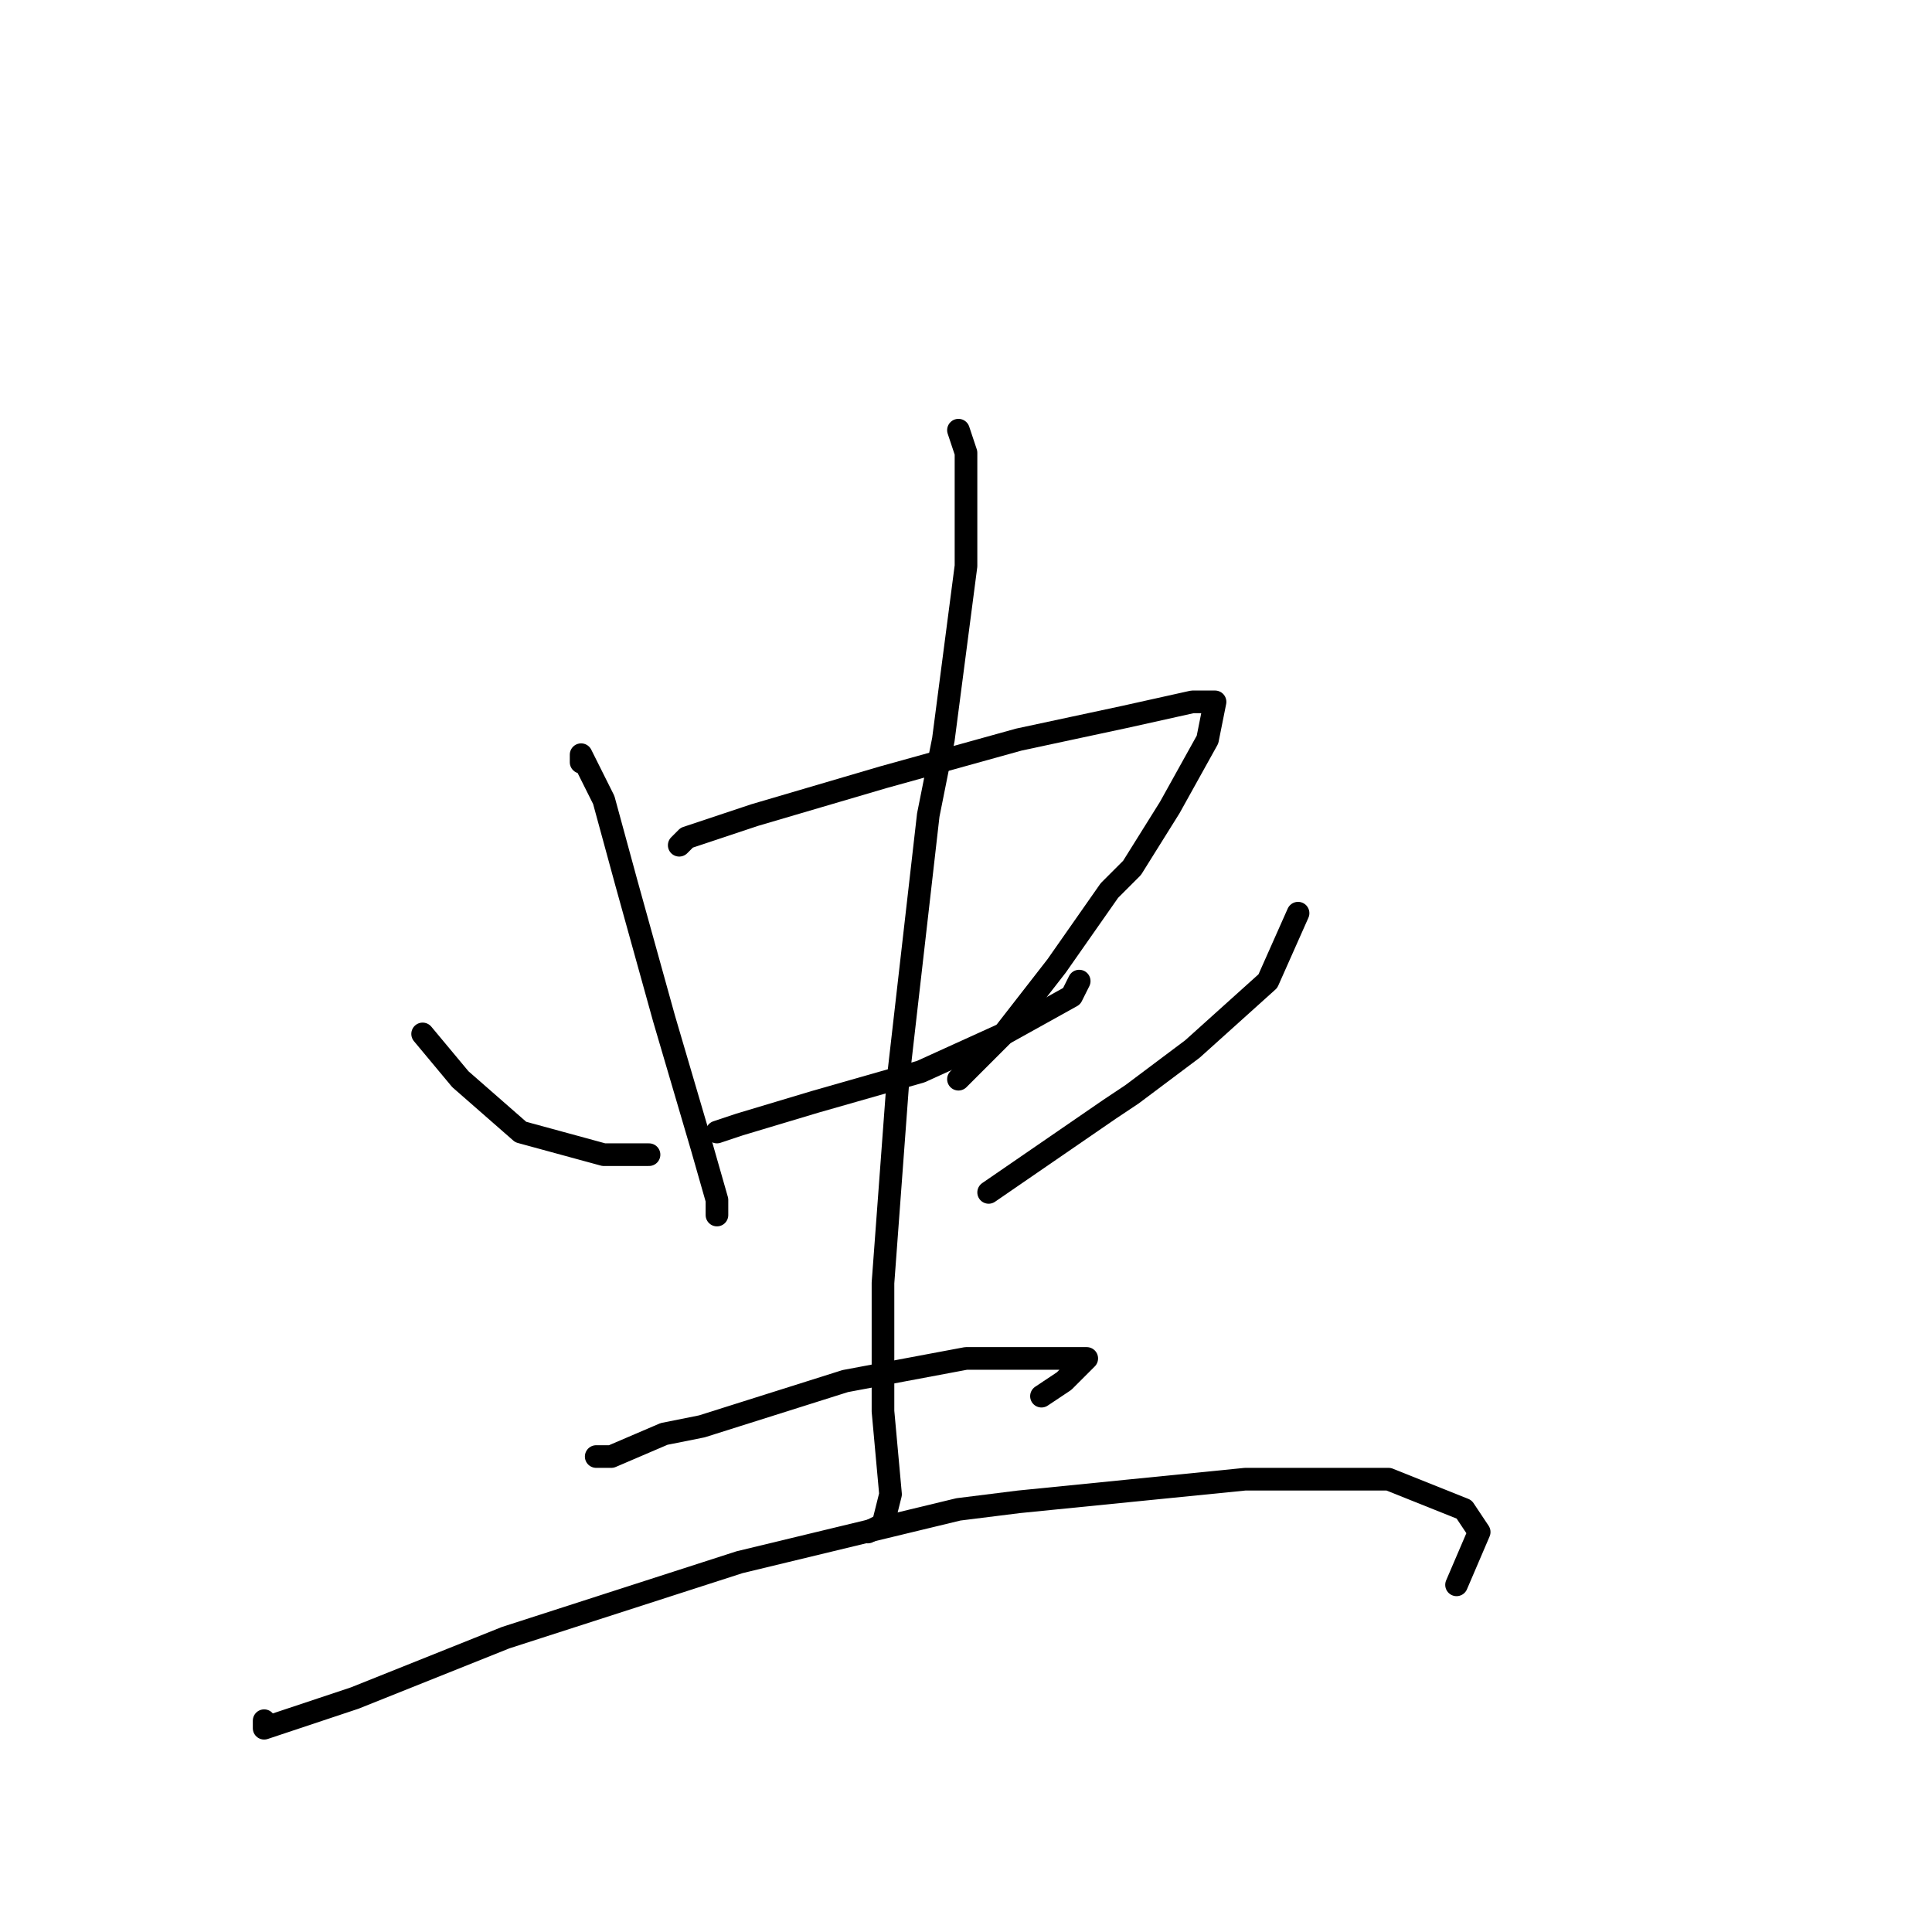 <?xml version="1.0" standalone="no"?>
    <svg width="256" height="256" xmlns="http://www.w3.org/2000/svg" version="1.1">
    <polyline stroke="black" stroke-width="3" stroke-linecap="round" fill="transparent" stroke-linejoin="round" points="77 101 77 100 80 106 83 117 88 135 93 152 95 159 95 161 95 160 95 160 " />
        <polyline stroke="black" stroke-width="3" stroke-linecap="round" fill="transparent" stroke-linejoin="round" points="90 112 91 111 100 108 117 103 135 98 149 95 158 93 161 93 160 98 155 107 150 115 147 118 140 128 133 137 128 142 127 143 127 143 " />
        <polyline stroke="black" stroke-width="3" stroke-linecap="round" fill="transparent" stroke-linejoin="round" points="95 150 98 149 108 146 122 142 133 137 142 132 143 130 143 130 " />
        <polyline stroke="black" stroke-width="3" stroke-linecap="round" fill="transparent" stroke-linejoin="round" points="127 57 128 60 128 75 125 98 123 108 119 143 117 170 117 187 118 198 117 202 115 203 115 203 " />
        <polyline stroke="black" stroke-width="3" stroke-linecap="round" fill="transparent" stroke-linejoin="round" points="56 137 61 143 69 150 80 153 86 153 86 153 " />
        <polyline stroke="black" stroke-width="3" stroke-linecap="round" fill="transparent" stroke-linejoin="round" points="172 121 168 130 158 139 150 145 147 147 131 158 131 158 " />
        <polyline stroke="black" stroke-width="3" stroke-linecap="round" fill="transparent" stroke-linejoin="round" points="79 193 81 193 88 190 93 189 112 183 128 180 140 180 144 180 141 183 138 185 138 185 " />
        <polyline stroke="black" stroke-width="3" stroke-linecap="round" fill="transparent" stroke-linejoin="round" points="35 228 35 229 47 225 67 217 98 207 127 200 135 199 165 196 184 196 194 200 196 203 193 210 193 210 " />
        </svg>